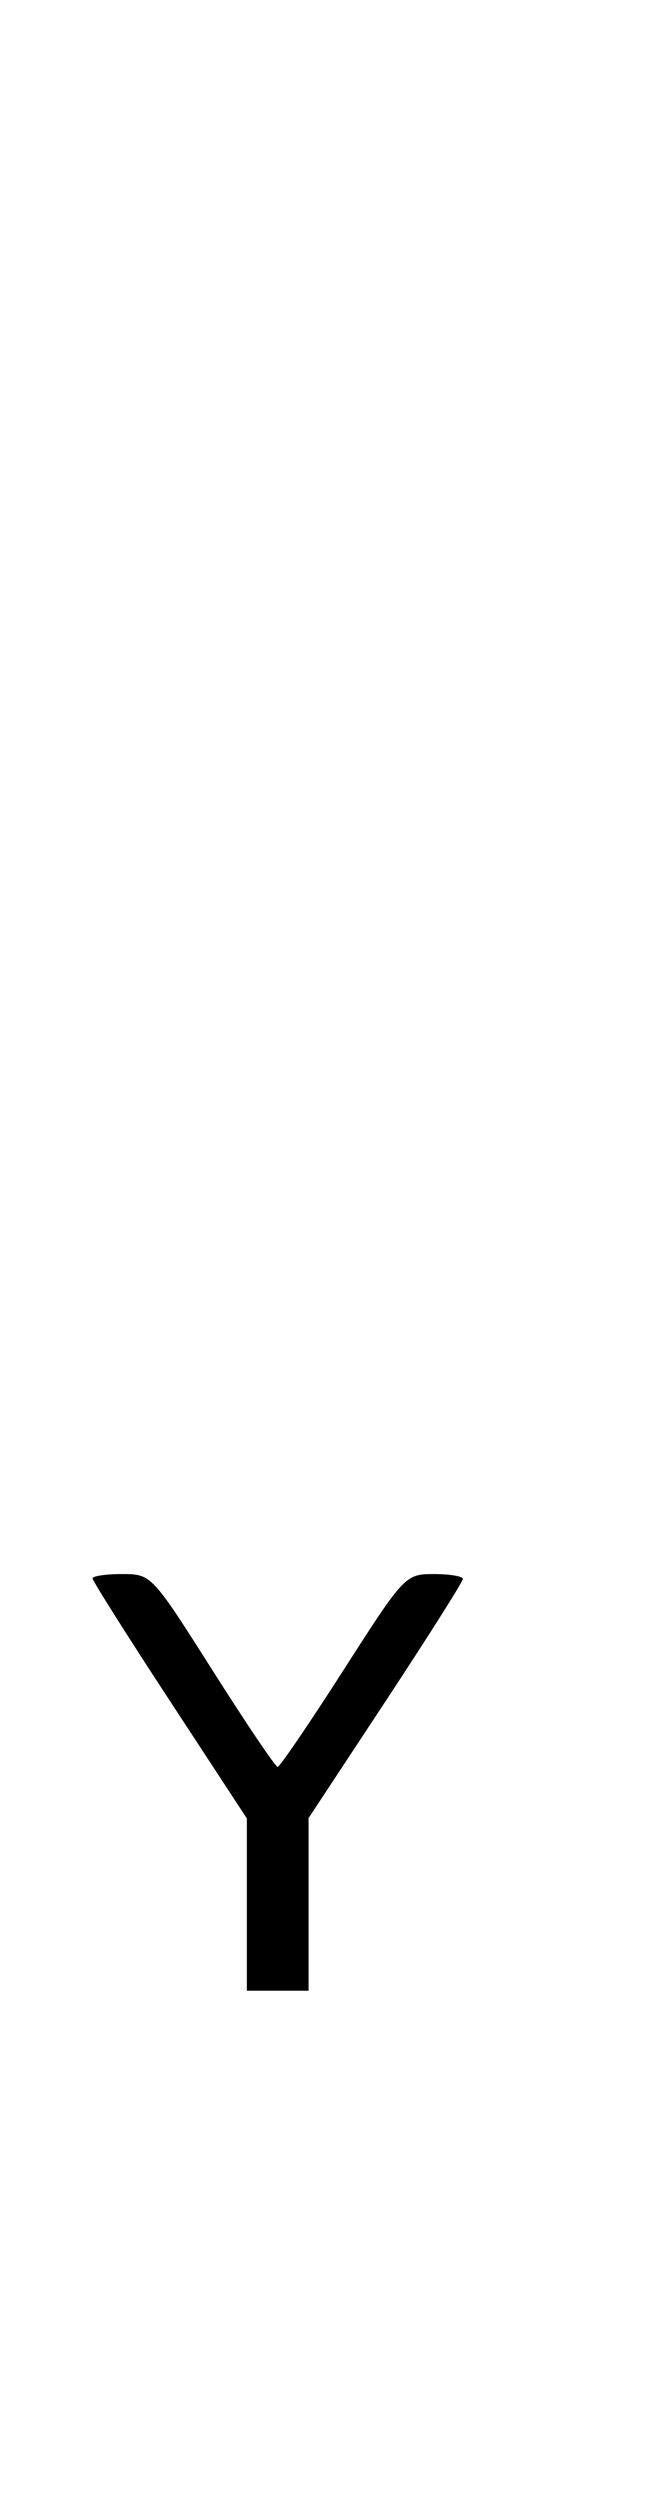 <svg xmlns="http://www.w3.org/2000/svg" width="84" height="324" viewBox="0 0 84 324" version="1.1">
	<path d="M 12 204.567 C 12 204.879, 16.500 212.005, 22 220.403 L 32 235.672 32 246.836 L 32 258 36 258 L 40 258 40 246.815 L 40 235.631 50 220.452 C 55.500 212.103, 60 204.986, 60 204.636 C 60 204.286, 58.313 204.001, 56.250 204.001 C 52.544 204.002, 52.406 204.149, 44.500 216.493 C 40.100 223.363, 36.271 228.987, 35.991 228.992 C 35.711 228.996, 31.917 223.375, 27.560 216.500 C 19.679 204.065, 19.618 204, 15.819 204 C 13.719 204, 12 204.255, 12 204.567 " stroke="none" fill="black" fill-rule="evenodd"/>
</svg>